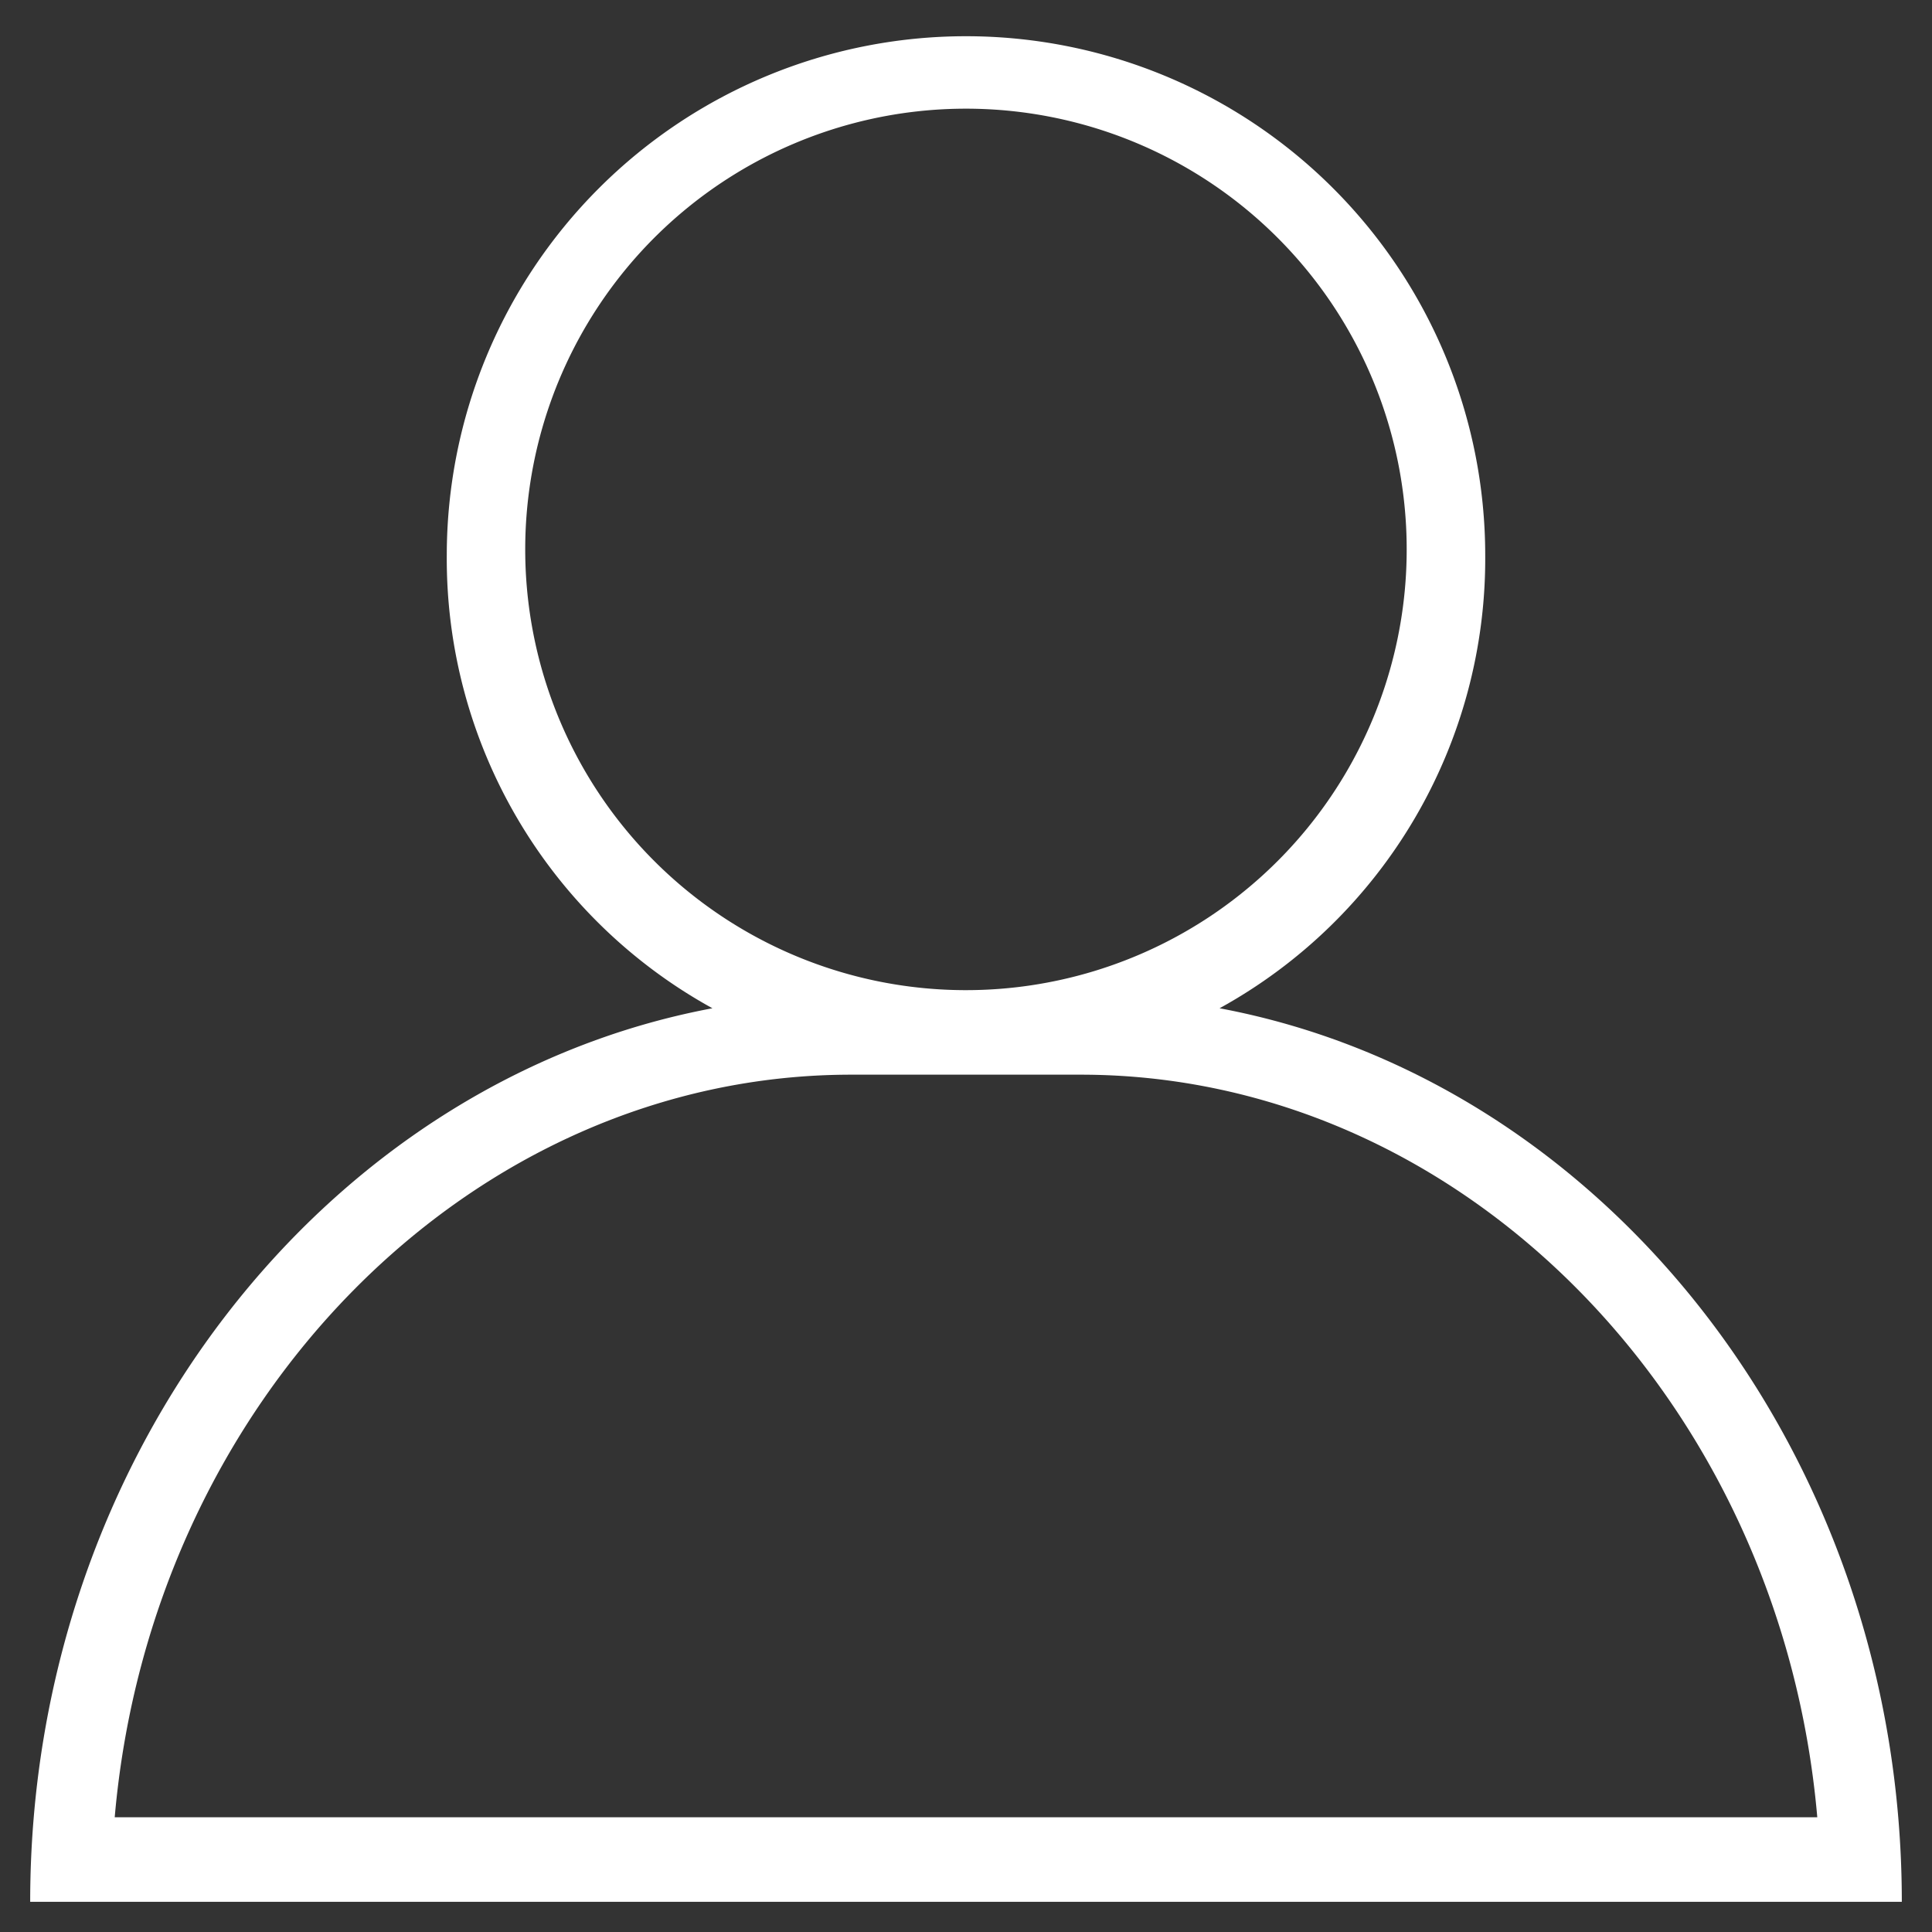 <svg xmlns="http://www.w3.org/2000/svg" viewBox="0 0 32 32"><rect x="0" y="0" width="32" height="32" fill="#333333" stroke="none"/><defs><style>.cls-1{fill:#fff;}</style></defs><title>icons</title><g id="role"><path class="cls-1" d="M20.2,16.7a8.5,8.5,0,0,0,4.4-7.5,8.6,8.6,0,1,0-17.2,0,8.5,8.5,0,0,0,4.4,7.5C5.4,17.9.5,24.1.5,31.5h31C31.5,24.1,26.6,17.9,20.2,16.7ZM8.7,9.2A7.3,7.3,0,1,1,16,16.4,7.3,7.3,0,0,1,8.7,9.2ZM1.9,30.1c.6-6.9,5.9-12.3,12.2-12.3h3.8c6.3,0,11.6,5.4,12.2,12.3Z"/></g></svg>